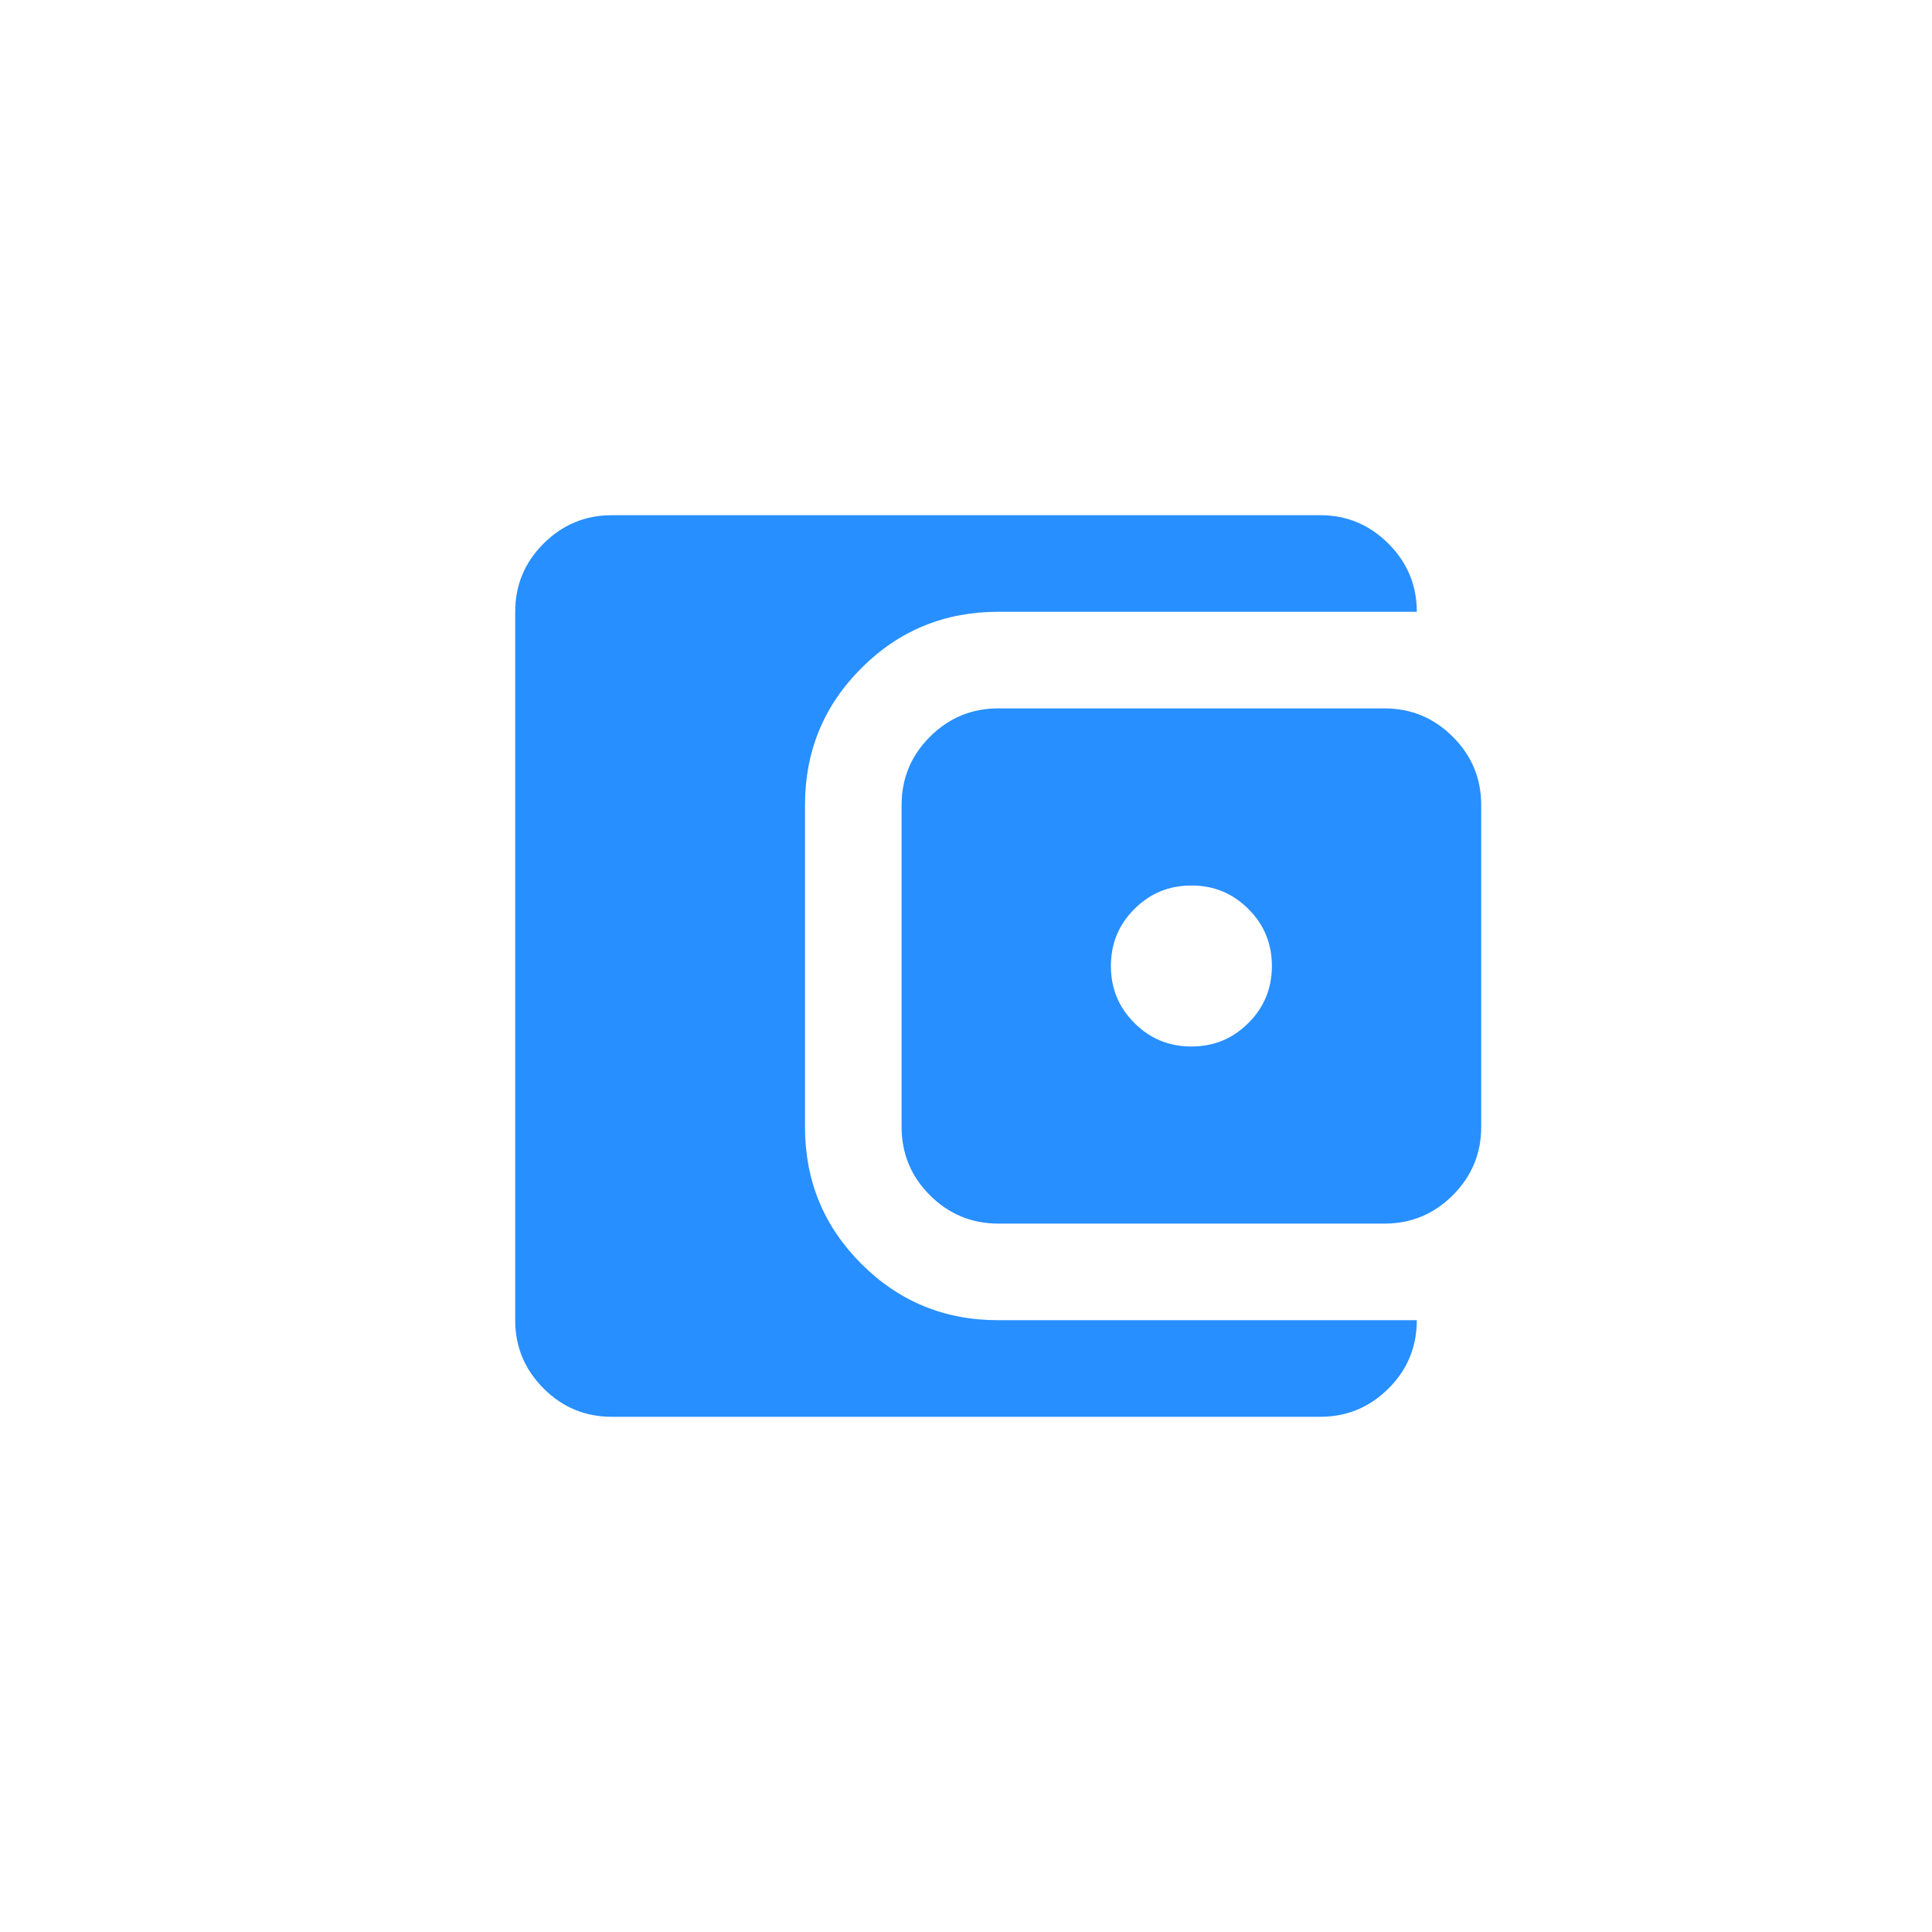 <svg width="24" height="24" viewBox="0 0 24 24" fill="none" xmlns="http://www.w3.org/2000/svg">
<mask id="mask0_469_7453" style="mask-type:alpha" maskUnits="userSpaceOnUse" x="4" y="4" width="16" height="16">
<rect x="4" y="4" width="16" height="16" fill="#D9D9D9"/>
</mask>
<g mask="url(#mask0_469_7453)">
<path d="M7.6 17.6C7.27 17.6 6.987 17.483 6.752 17.247C6.517 17.012 6.4 16.73 6.4 16.4V7.6C6.4 7.27 6.517 6.987 6.752 6.753C6.987 6.518 7.27 6.4 7.6 6.4H16.4C16.73 6.4 17.012 6.518 17.247 6.753C17.482 6.987 17.6 7.27 17.6 7.6H12.4C11.733 7.6 11.167 7.833 10.7 8.3C10.233 8.767 10 9.333 10 10V14C10 14.667 10.233 15.233 10.7 15.7C11.167 16.167 11.733 16.4 12.4 16.4H17.6C17.6 16.733 17.482 17.017 17.247 17.25C17.012 17.483 16.73 17.6 16.4 17.6H7.6ZM12.4 15.2C12.07 15.2 11.787 15.082 11.552 14.848C11.317 14.613 11.2 14.33 11.2 14V10C11.2 9.67 11.317 9.387 11.552 9.152C11.787 8.918 12.07 8.8 12.4 8.8H17.2C17.53 8.8 17.812 8.918 18.047 9.152C18.282 9.387 18.4 9.67 18.4 10V14C18.4 14.33 18.282 14.613 18.047 14.848C17.812 15.082 17.53 15.2 17.2 15.2H12.4ZM14.8 13C15.078 13 15.314 12.903 15.508 12.708C15.703 12.514 15.8 12.278 15.8 12C15.8 11.722 15.703 11.486 15.508 11.292C15.314 11.097 15.078 11 14.8 11C14.522 11 14.286 11.097 14.092 11.292C13.897 11.486 13.8 11.722 13.8 12C13.8 12.278 13.897 12.514 14.092 12.708C14.286 12.903 14.522 13 14.8 13Z" fill="#278FFF"/>
</g>
</svg>
